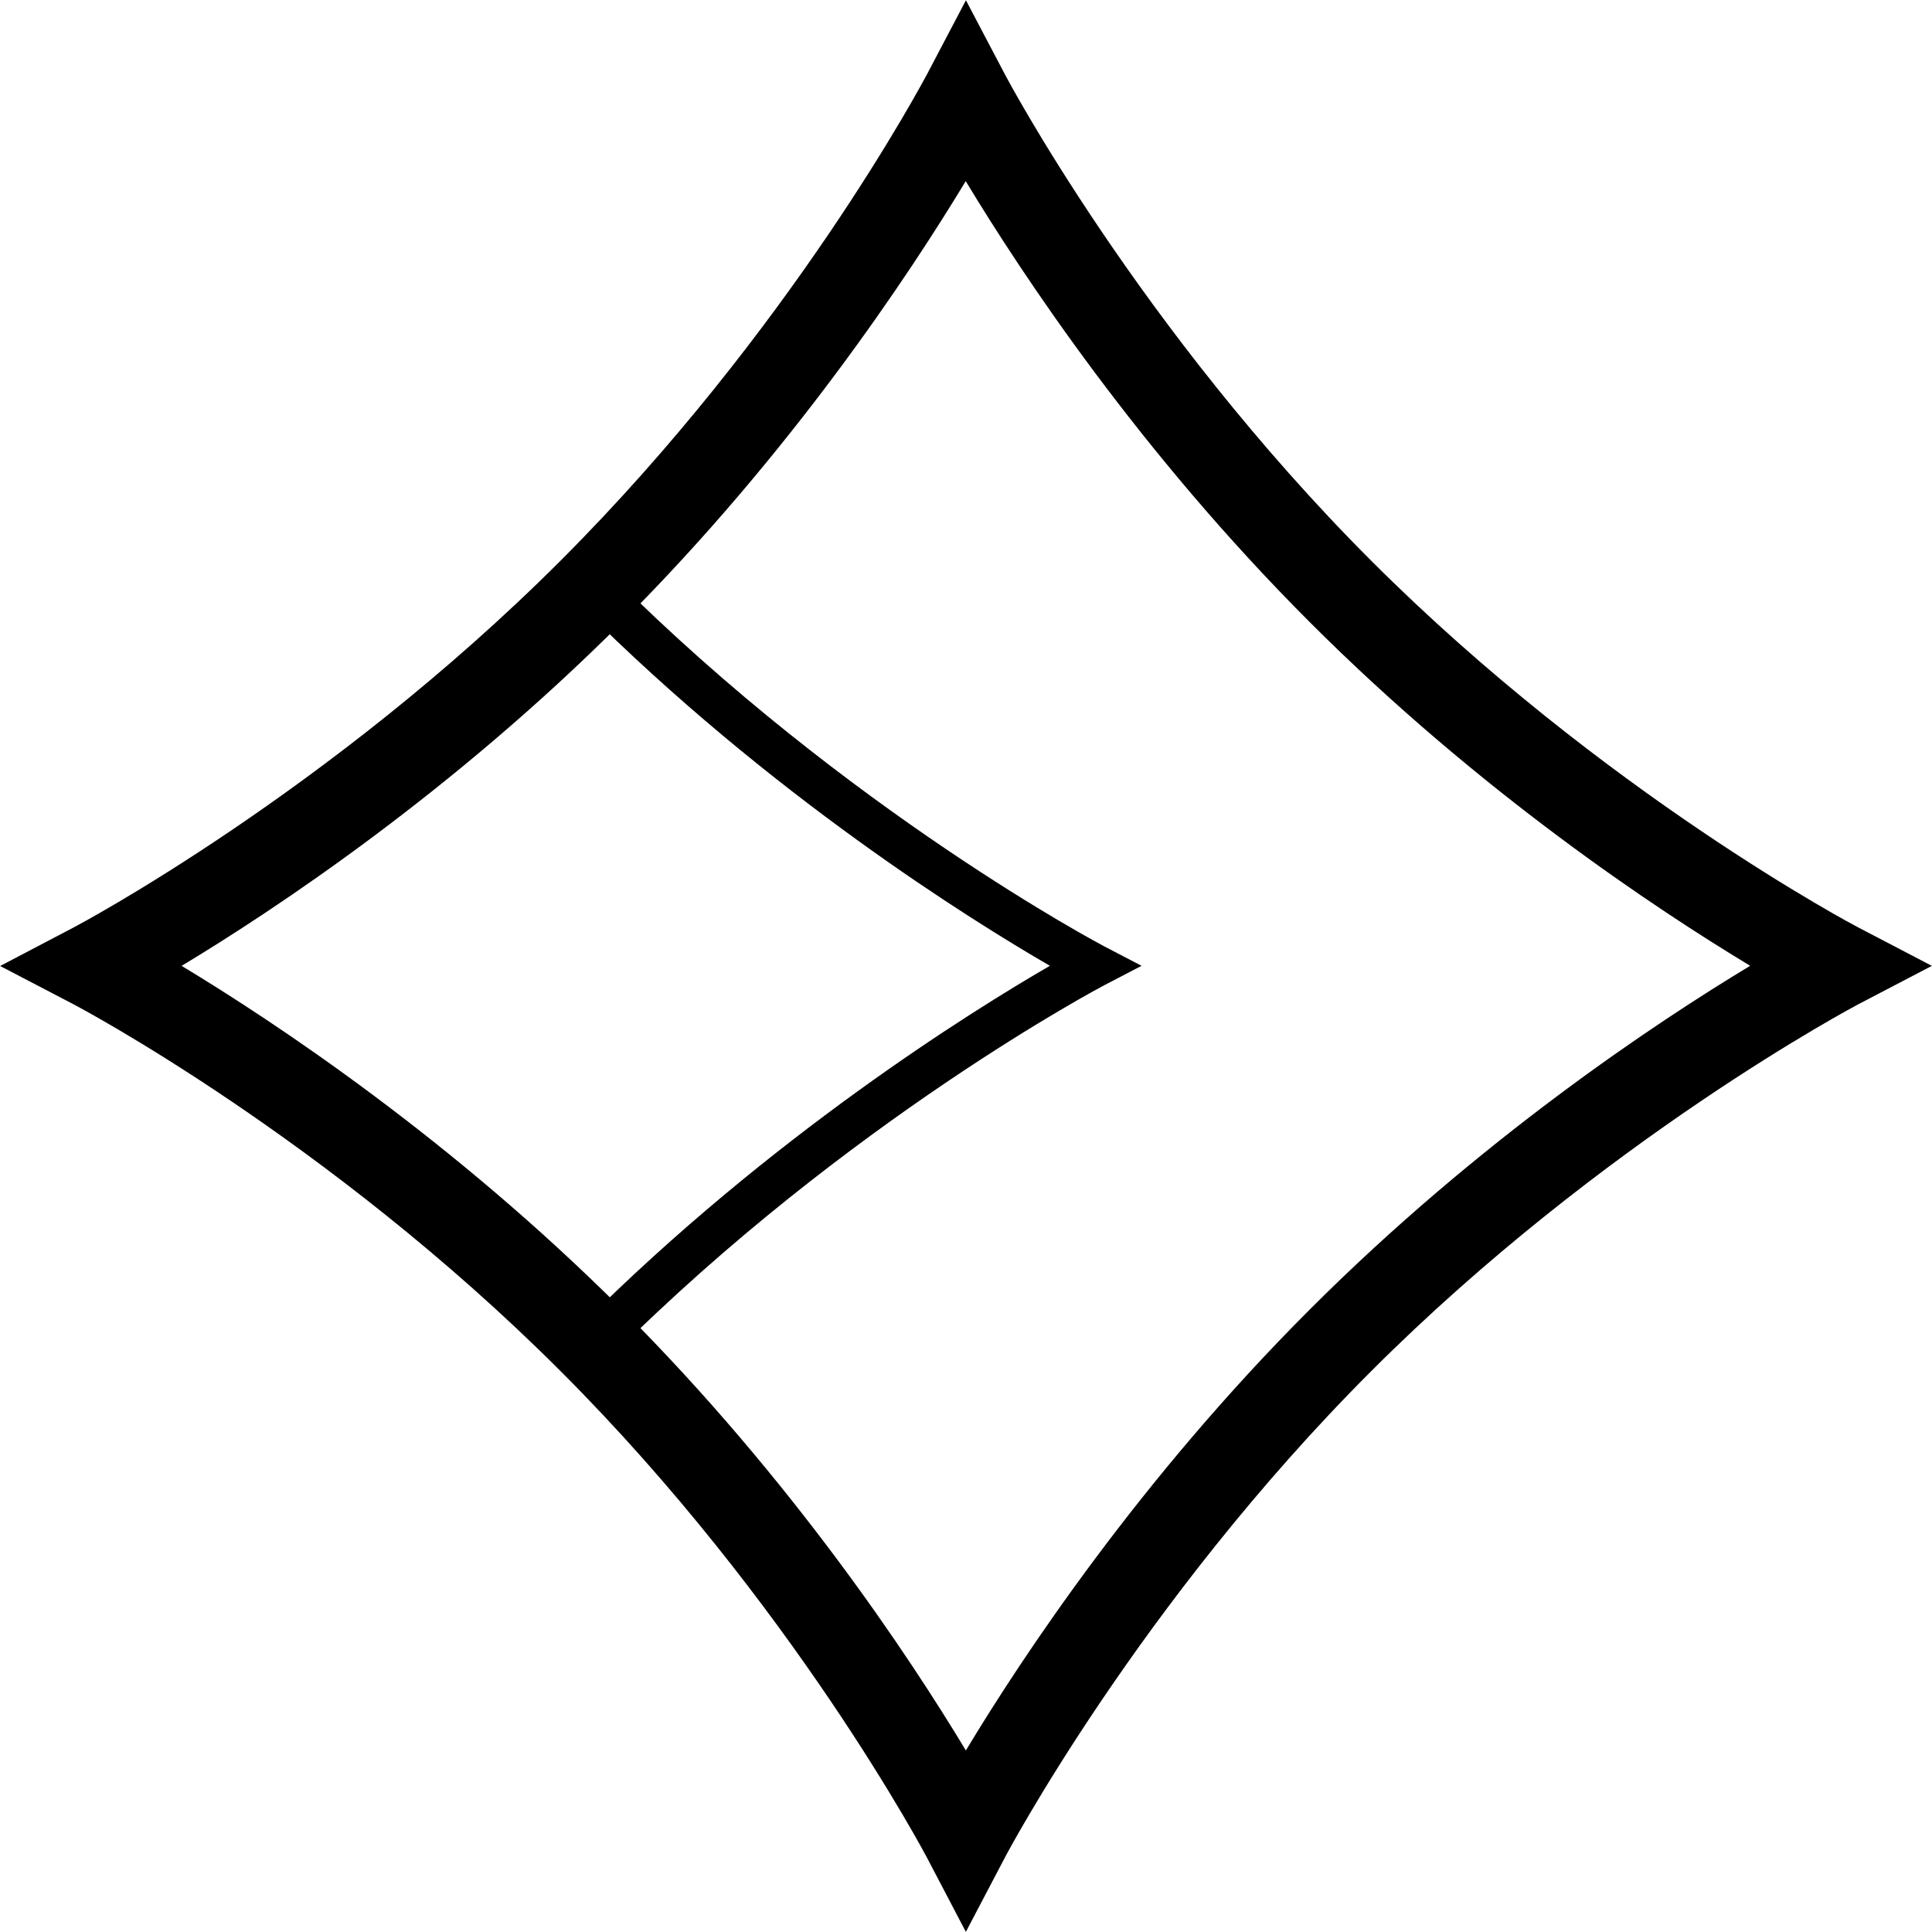 <?xml version="1.0" encoding="utf-8"?>
<!-- Generator: Adobe Illustrator 16.0.0, SVG Export Plug-In . SVG Version: 6.00 Build 0)  -->
<!DOCTYPE svg PUBLIC "-//W3C//DTD SVG 1.1//EN" "http://www.w3.org/Graphics/SVG/1.1/DTD/svg11.dtd">
<svg version="1.1" id="Layer_1" xmlns="http://www.w3.org/2000/svg" xmlns:xlink="http://www.w3.org/1999/xlink" x="0px" y="0px"
	 width="28.35px" height="28.35px" viewBox="0 0 28.35 28.35" enable-background="new 0 0 28.35 28.35" xml:space="preserve">
<g>
	<path d="M8.985,8.45C8.948,8.412,8.912,8.373,8.874,8.335c-0.111,0.113-0.217,0.228-0.33,0.341C8.504,8.715,8.465,8.752,8.425,8.79
		c0.036,0.037,0.072,0.074,0.108,0.111c2.763,2.764,5.716,4.601,6.873,5.271c-1.157,0.67-4.108,2.507-6.873,5.271
		c-0.037,0.037-0.072,0.073-0.108,0.111c0.04,0.038,0.079,0.074,0.119,0.114c0.113,0.112,0.219,0.228,0.33,0.341
		c0.038-0.039,0.073-0.077,0.111-0.115c3.446-3.446,7.186-5.42,7.223-5.439l0.543-0.283l-0.543-0.283
		C16.171,13.87,12.433,11.898,8.985,8.45z"/>
	<path d="M14.173,28.348l-0.566-1.08c-0.019-0.037-1.976-3.743-5.38-7.147c-3.42-3.422-7.105-5.361-7.142-5.381l-1.083-0.565
		l1.081-0.567c0.037-0.019,3.738-1.976,7.144-5.382c3.376-3.378,5.3-6.994,5.381-7.146l0.566-1.076l0.566,1.076
		c0.018,0.037,1.974,3.739,5.379,7.146c3.413,3.414,7.107,5.362,7.145,5.381l1.084,0.566l-1.084,0.566
		c-0.035,0.02-3.735,1.973-7.145,5.383c-3.403,3.404-5.361,7.109-5.379,7.146L14.173,28.348z M2.665,14.173
		c1.378,0.832,3.976,2.555,6.465,5.044c2.495,2.496,4.214,5.093,5.043,6.469c0.829-1.376,2.548-3.972,5.044-6.468
		c2.497-2.499,5.09-4.217,6.465-5.046c-1.375-0.829-3.97-2.547-6.465-5.045C16.72,6.629,15,4.032,14.171,2.658
		c-0.834,1.38-2.564,3.991-5.042,6.469C6.634,11.625,4.04,13.344,2.665,14.173z"/>
</g>
</svg>
